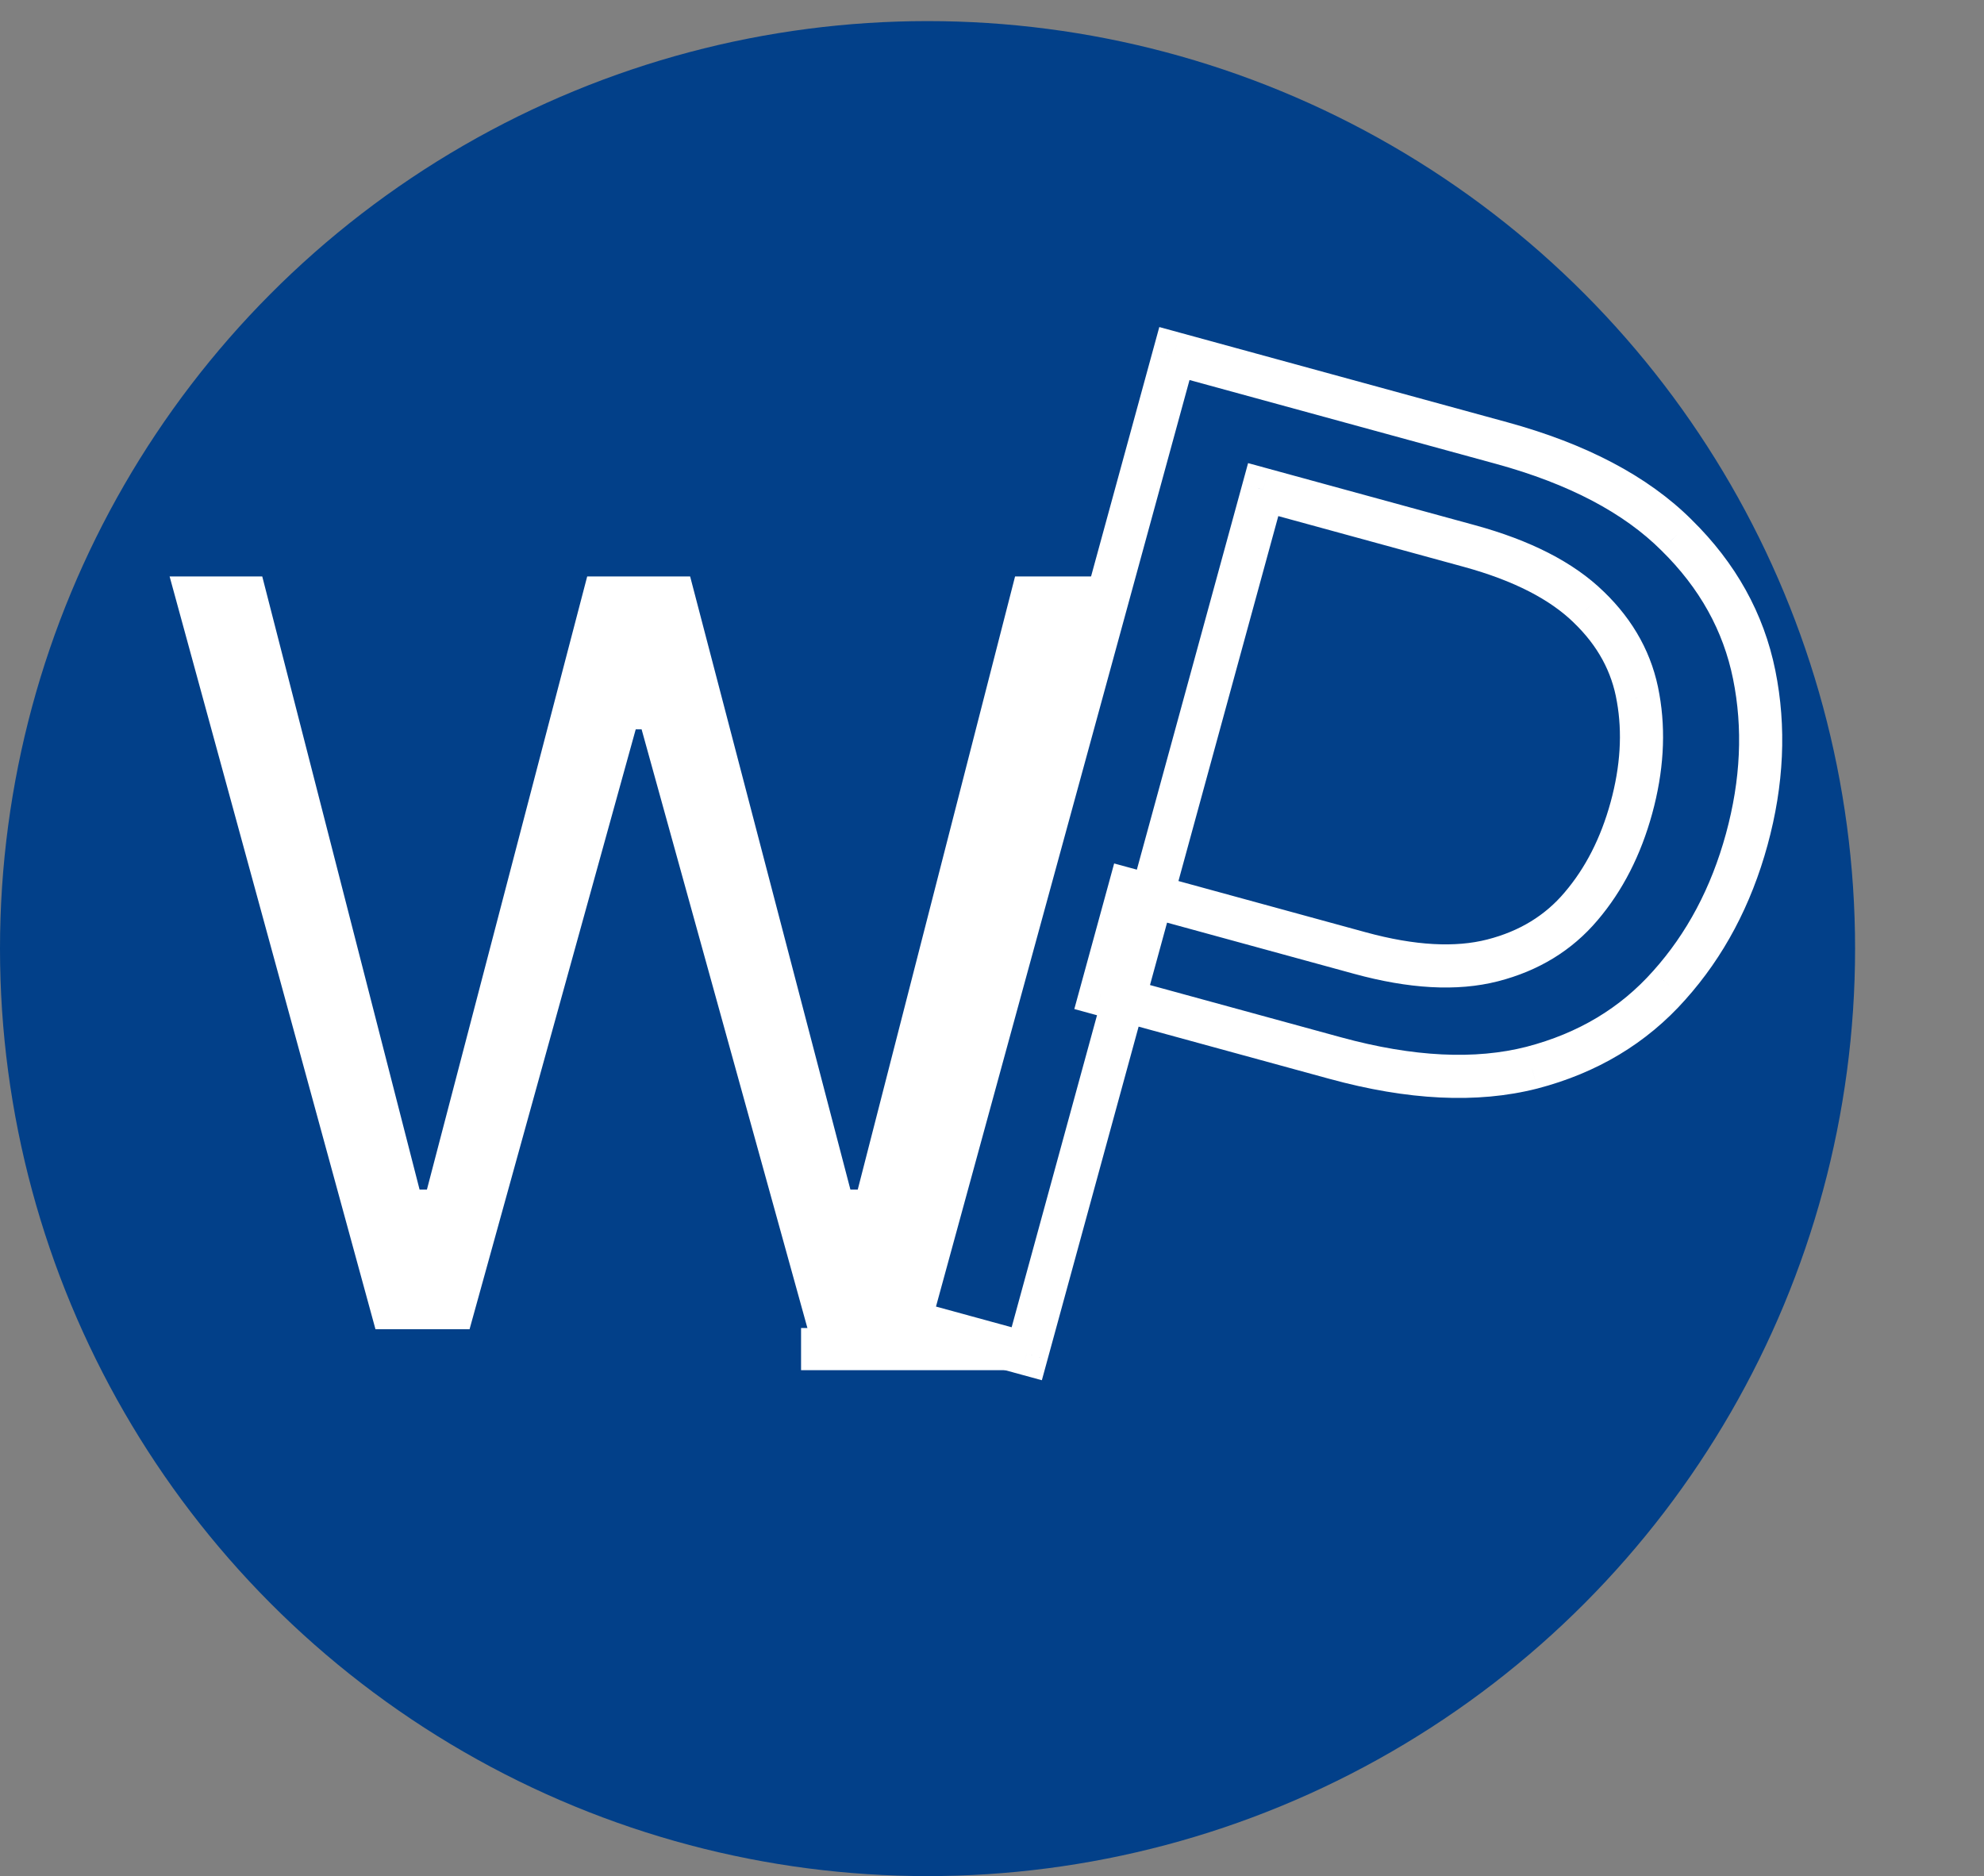 <svg width="92" height="87" viewBox="0 0 92 87" fill="none" xmlns="http://www.w3.org/2000/svg">
<rect x="0" y="0" width="92" height="87" fill="#808080" stroke="none"/>
<circle cx="43.011" cy="43.989" r="43.011" fill="#024089"/>
<path d="M17.411 61.64L7.865 26.731H12.161L19.456 55.163H19.797L27.229 26.731H32.002L39.434 55.163H39.775L47.07 26.731H51.365L41.82 61.64H37.456L29.752 33.822H29.479L21.774 61.64H17.411Z" fill="white"/>
<mask id="path-3-outside-1_9_2" maskUnits="userSpaceOnUse" x="40.332" y="14.559" width="46.691" height="56.5" fill="black">
<rect fill="white" x="40.332" y="14.559" width="46.691" height="56.5"/>
<path d="M42.175 61.289L54.459 16.394L69.628 20.545C73.15 21.509 75.856 22.932 77.744 24.815C79.65 26.688 80.85 28.846 81.344 31.291C81.838 33.735 81.723 36.279 80.999 38.925C80.275 41.57 79.077 43.826 77.403 45.693C75.745 47.564 73.621 48.837 71.034 49.511C68.45 50.17 65.411 50.023 61.919 49.067L51.045 46.092L52.365 41.269L63.063 44.196C65.474 44.856 67.525 44.969 69.214 44.536C70.903 44.103 72.271 43.267 73.316 42.03C74.38 40.782 75.158 39.259 75.65 37.461C76.142 35.664 76.246 33.964 75.961 32.362C75.692 30.765 74.929 29.362 73.672 28.155C72.42 26.932 70.574 25.987 68.133 25.32L58.576 22.704L47.611 62.777L42.175 61.289Z"/>
</mask>
<path d="M42.175 61.289L41.21 61.025L40.946 61.99L41.911 62.254L42.175 61.289ZM54.459 16.394L54.723 15.43L53.758 15.166L53.494 16.13L54.459 16.394ZM77.744 24.815L77.037 25.523L77.043 25.529L77.744 24.815ZM81.344 31.291L80.364 31.488L81.344 31.291ZM77.403 45.693L76.659 45.026L76.655 45.03L77.403 45.693ZM71.034 49.511L71.281 50.48L71.286 50.479L71.034 49.511ZM51.045 46.092L50.081 45.828L49.817 46.792L50.782 47.056L51.045 46.092ZM52.365 41.269L52.629 40.304L51.664 40.041L51.401 41.005L52.365 41.269ZM69.214 44.536L68.966 43.567L69.214 44.536ZM73.316 42.03L72.555 41.381L72.552 41.385L73.316 42.03ZM75.961 32.362L74.975 32.529L74.977 32.537L75.961 32.362ZM73.672 28.155L72.974 28.87L72.979 28.876L73.672 28.155ZM58.576 22.704L58.84 21.74L57.875 21.476L57.611 22.441L58.576 22.704ZM47.611 62.777L47.347 63.741L48.312 64.005L48.576 63.041L47.611 62.777ZM43.139 61.553L55.423 16.658L53.494 16.13L41.21 61.025L43.139 61.553ZM54.195 17.359L69.365 21.509L69.892 19.58L54.723 15.43L54.195 17.359ZM69.365 21.509C72.778 22.444 75.309 23.799 77.037 25.523L78.45 24.107C76.402 22.065 73.522 20.574 69.892 19.58L69.365 21.509ZM77.043 25.529C78.818 27.272 79.913 29.255 80.364 31.488L82.324 31.093C81.788 28.438 80.483 26.104 78.444 24.102L77.043 25.529ZM80.364 31.488C80.824 33.765 80.721 36.151 80.034 38.661L81.963 39.189C82.724 36.408 82.852 33.705 82.324 31.093L80.364 31.488ZM80.034 38.661C79.348 41.17 78.219 43.285 76.659 45.026L78.148 46.36C79.934 44.367 81.203 41.969 81.963 39.189L80.034 38.661ZM76.655 45.03C75.137 46.742 73.191 47.915 70.781 48.543L71.286 50.479C74.052 49.758 76.352 48.386 78.152 46.356L76.655 45.03ZM70.786 48.542C68.42 49.146 65.566 49.028 62.182 48.102L61.655 50.031C65.257 51.017 68.48 51.195 71.281 50.48L70.786 48.542ZM62.182 48.102L51.309 45.127L50.782 47.056L61.655 50.031L62.182 48.102ZM52.01 46.356L53.33 41.533L51.401 41.005L50.081 45.828L52.01 46.356ZM52.101 42.233L62.799 45.161L63.327 43.231L52.629 40.304L52.101 42.233ZM62.799 45.161C65.309 45.847 67.547 45.996 69.462 45.505L68.966 43.567C67.502 43.943 65.639 43.864 63.327 43.231L62.799 45.161ZM69.462 45.505C71.337 45.024 72.89 44.084 74.08 42.675L72.552 41.385C71.651 42.451 70.47 43.182 68.966 43.567L69.462 45.505ZM74.077 42.679C75.249 41.304 76.089 39.645 76.615 37.725L74.686 37.197C74.227 38.872 73.512 40.259 72.555 41.381L74.077 42.679ZM76.615 37.725C77.14 35.805 77.26 33.955 76.946 32.188L74.977 32.537C75.232 33.973 75.144 35.522 74.686 37.197L76.615 37.725ZM76.947 32.196C76.639 30.371 75.764 28.778 74.366 27.434L72.979 28.876C74.093 29.947 74.744 31.159 74.975 32.529L76.947 32.196ZM74.371 27.439C72.955 26.057 70.933 25.049 68.397 24.355L67.87 26.284C70.215 26.926 71.885 27.808 72.974 28.87L74.371 27.439ZM68.397 24.355L58.84 21.74L58.312 23.669L67.87 26.284L68.397 24.355ZM57.611 22.441L46.647 62.513L48.576 63.041L59.54 22.968L57.611 22.441ZM47.875 61.812L42.438 60.325L41.911 62.254L47.347 63.741L47.875 61.812Z" fill="white" mask="url(#path-3-outside-1_9_2)"/>
<path d="M37.146 63.539H47.899L41.056 61.584H37.146V63.539Z" fill="white"/>
</svg>

